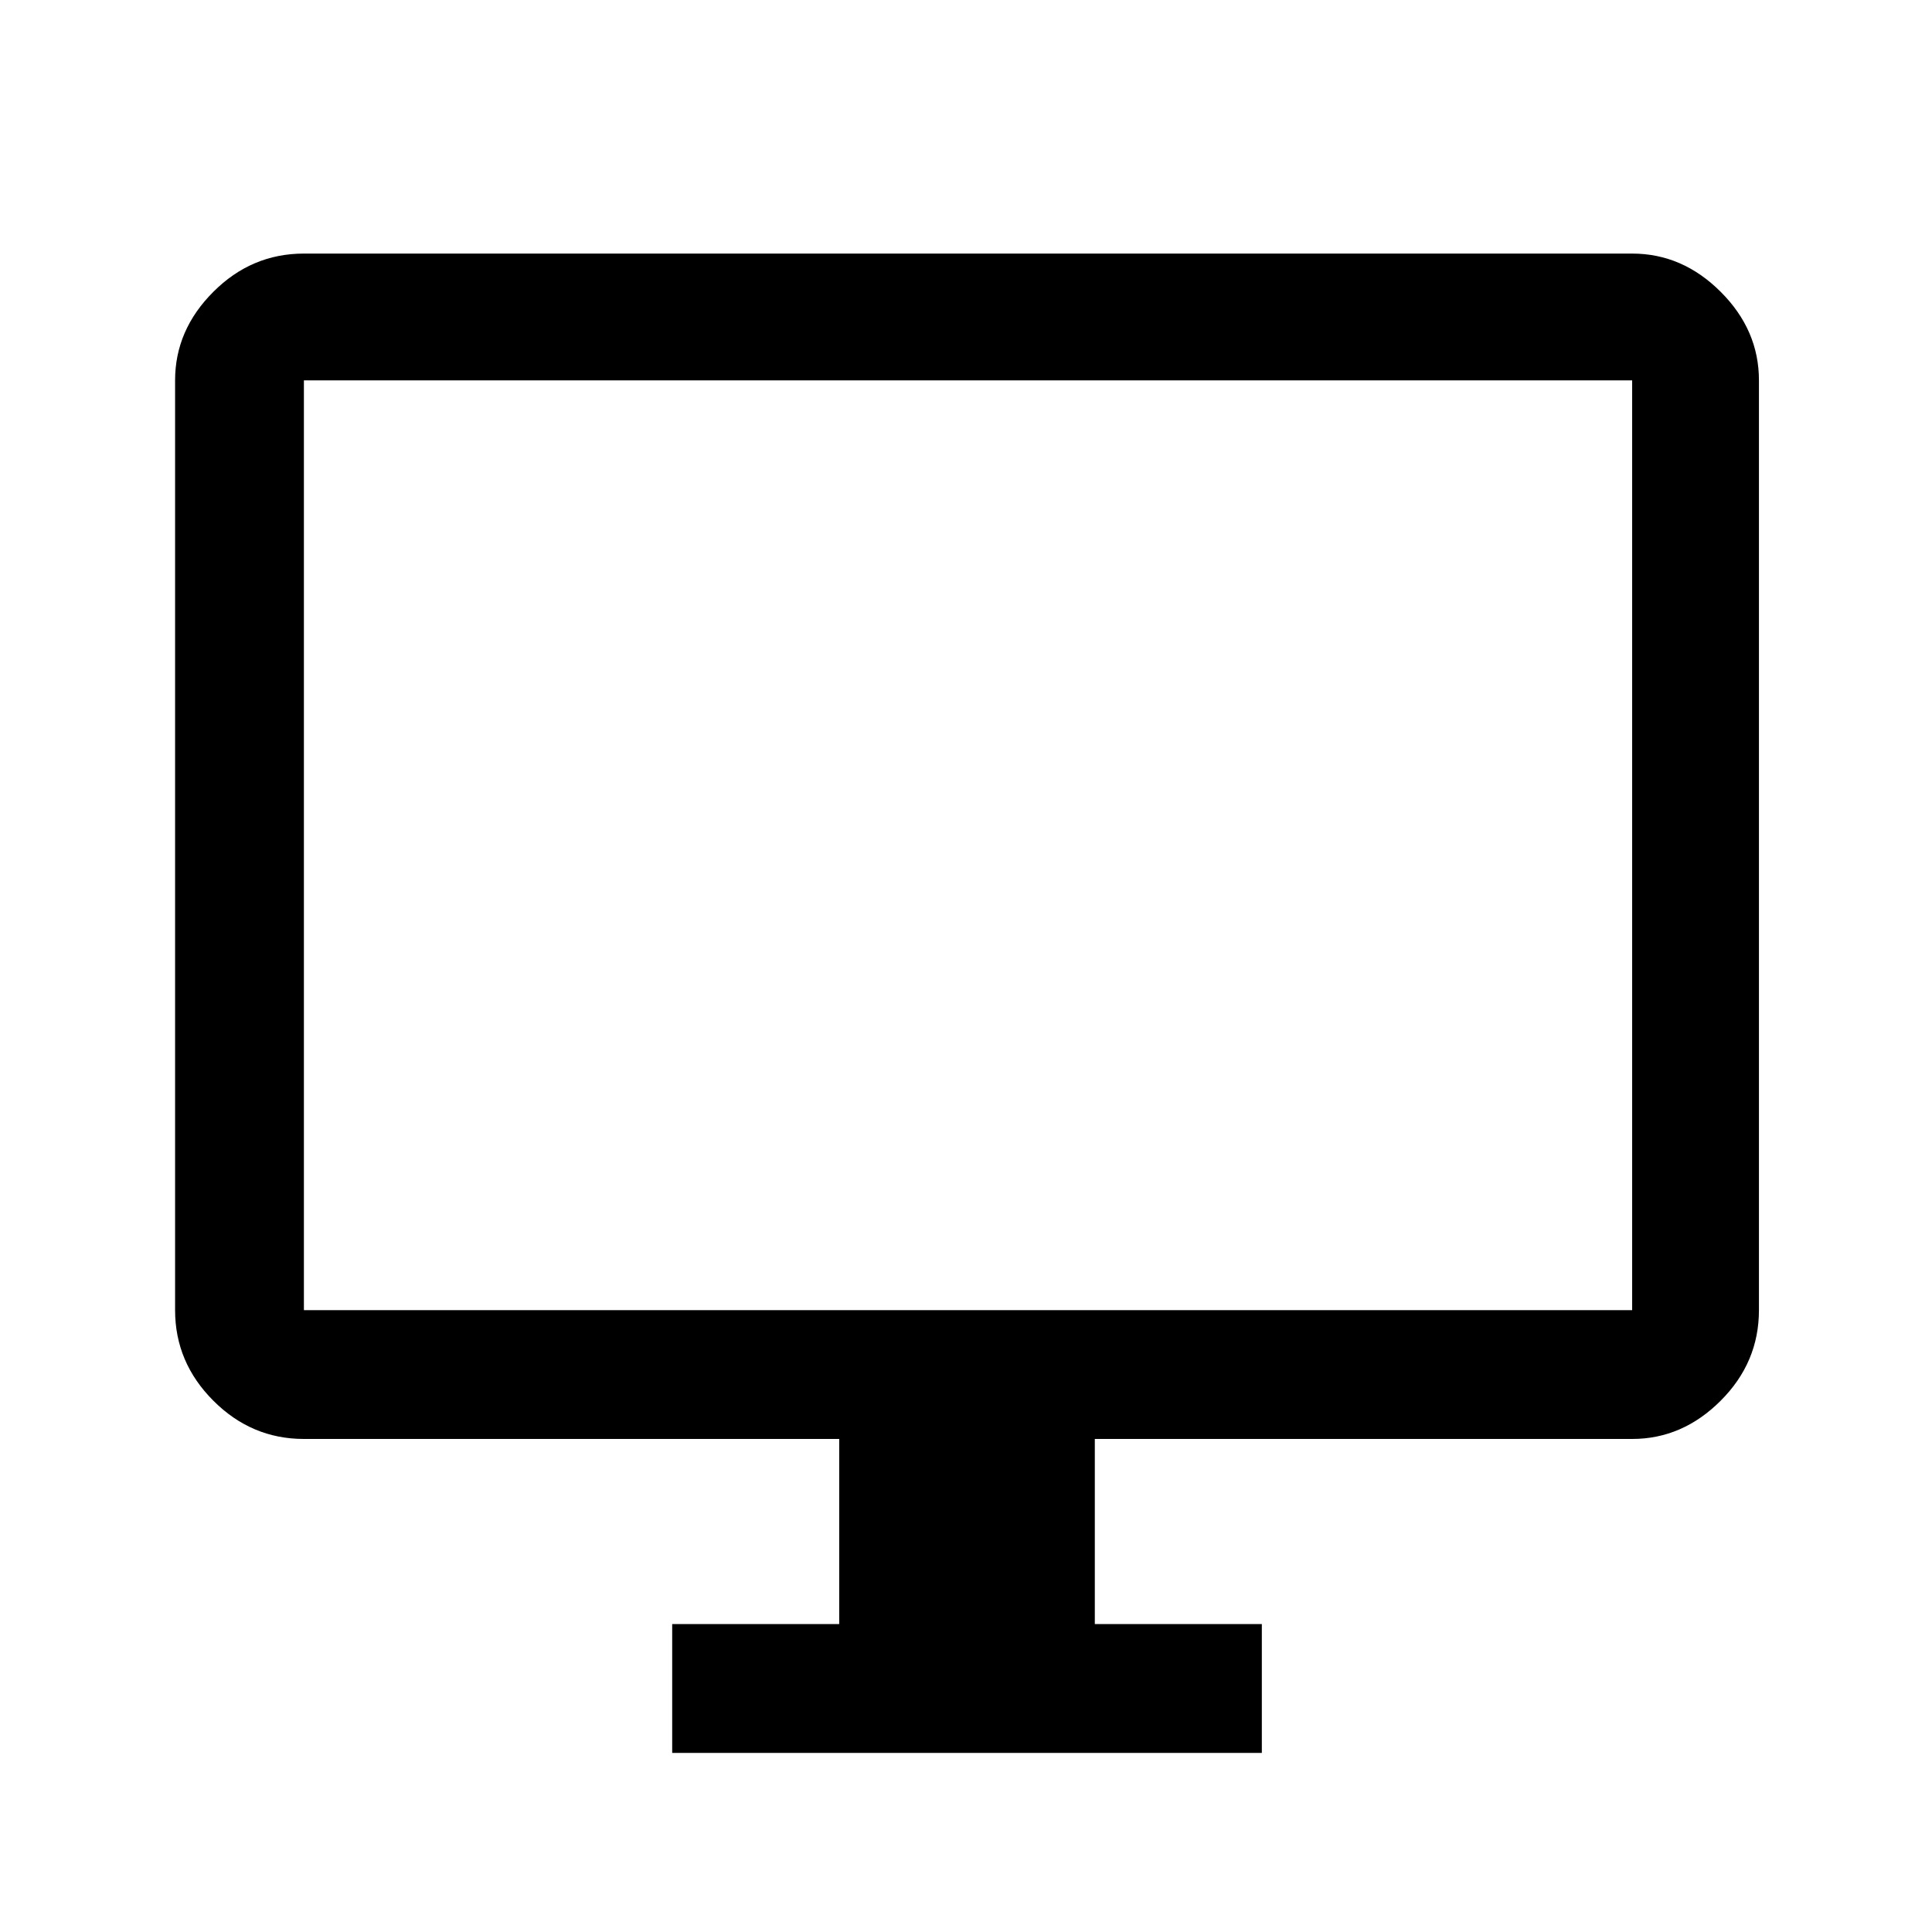 <svg xmlns="http://www.w3.org/2000/svg" height="40" width="40"><path d="M13.917 36.292V33.625H17.375V29.792H6.292Q5.208 29.792 4.417 29Q3.625 28.208 3.625 27.125V7.875Q3.625 6.833 4.417 6.042Q5.208 5.25 6.292 5.25H33.792Q34.833 5.25 35.625 6.042Q36.417 6.833 36.417 7.875V27.125Q36.417 28.208 35.625 29Q34.833 29.792 33.792 29.792H22.667V33.625H26.125V36.292ZM6.292 27.125H33.792Q33.792 27.125 33.792 27.125Q33.792 27.125 33.792 27.125V7.875Q33.792 7.875 33.792 7.875Q33.792 7.875 33.792 7.875H6.292Q6.292 7.875 6.292 7.875Q6.292 7.875 6.292 7.875V27.125Q6.292 27.125 6.292 27.125Q6.292 27.125 6.292 27.125ZM6.292 27.125Q6.292 27.125 6.292 27.125Q6.292 27.125 6.292 27.125V7.875Q6.292 7.875 6.292 7.875Q6.292 7.875 6.292 7.875Q6.292 7.875 6.292 7.875Q6.292 7.875 6.292 7.875V27.125Q6.292 27.125 6.292 27.125Q6.292 27.125 6.292 27.125Z"/></svg>